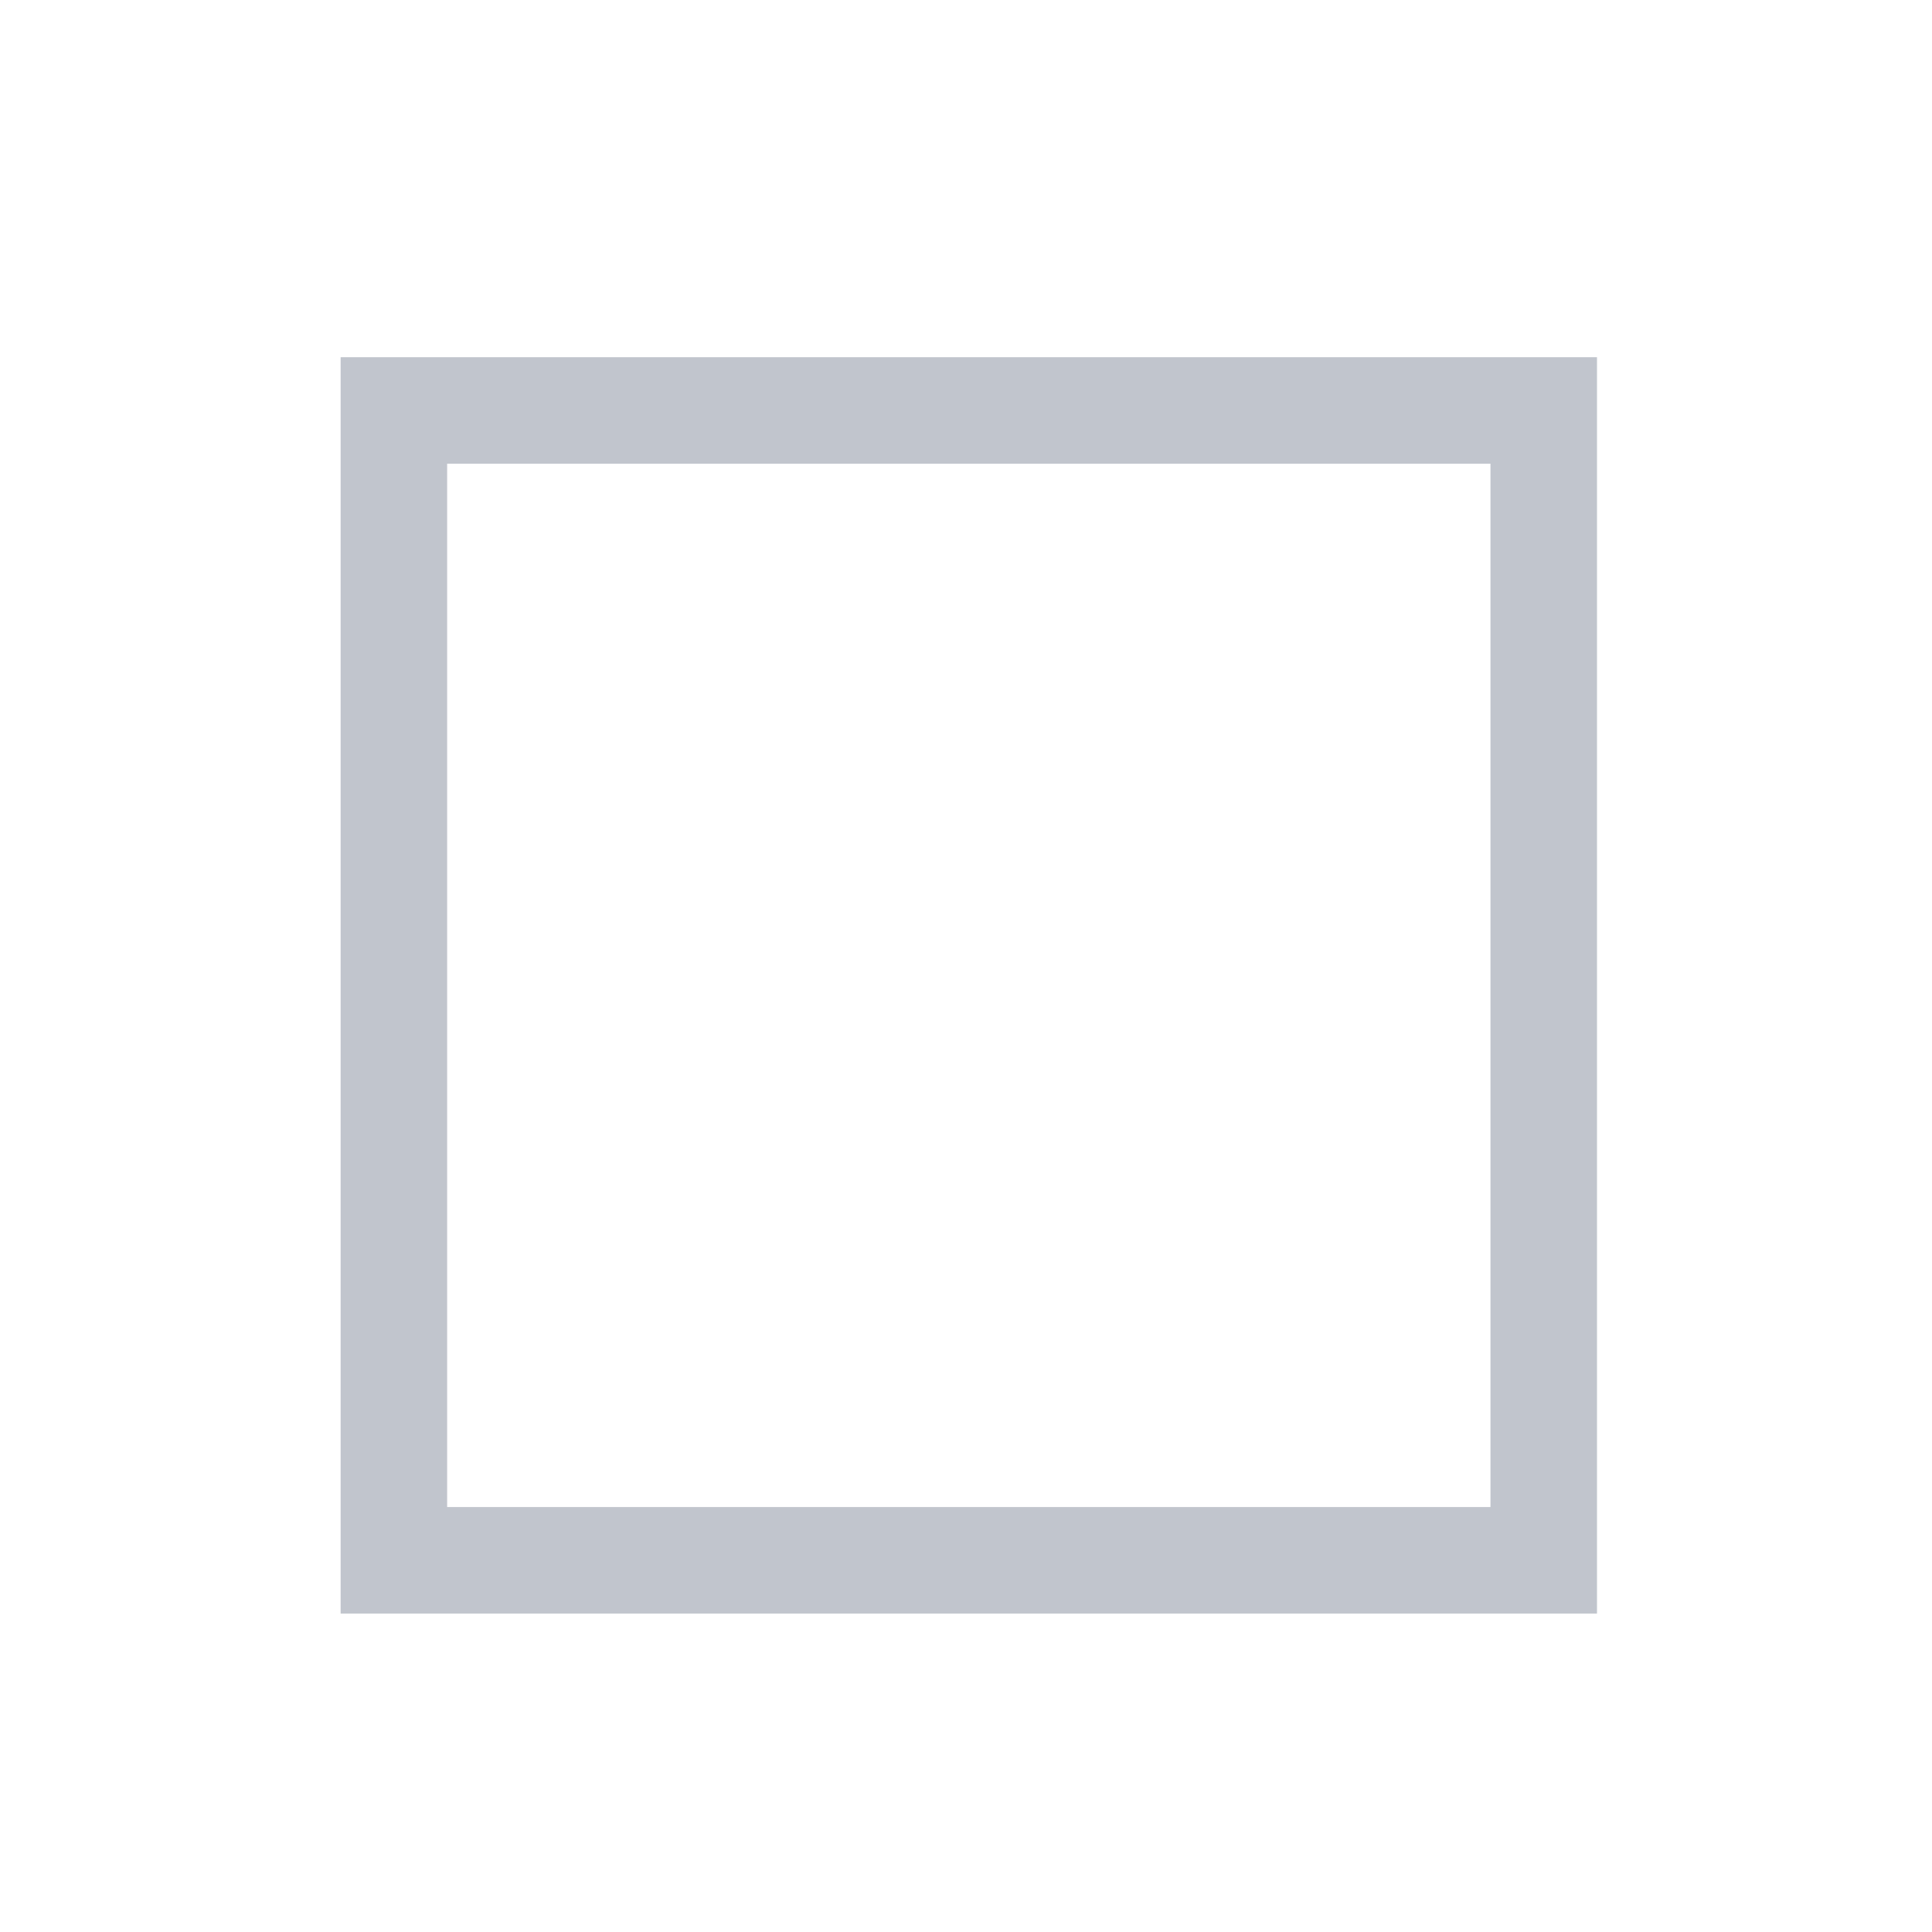 <svg xmlns:dc="http://purl.org/dc/elements/1.1/" xmlns:cc="http://creativecommons.org/ns#" xmlns:rdf="http://www.w3.org/1999/02/22-rdf-syntax-ns#" xmlns:svg="http://www.w3.org/2000/svg" xmlns="http://www.w3.org/2000/svg" xmlns:sodipodi="http://sodipodi.sourceforge.net/DTD/sodipodi-0.dtd" xmlns:inkscape="http://www.inkscape.org/namespaces/inkscape" version="1.1" sodipodi:docname="maximize_icon.svg" inkscape:version="1.0 (4035a4fb49, 2020-05-01)" width="512" height="512"><rect id="backgroundrect" width="100%" height="100%" x="0" y="0" fill="none" stroke="none"/>
  <defs id="defs8"/>
  <sodipodi:namedview inkscape:document-rotation="0" pagecolor="#ffffff" bordercolor="#666666" borderopacity="1" objecttolerance="10" gridtolerance="10" guidetolerance="10" inkscape:pageopacity="0" inkscape:pageshadow="2" inkscape:window-width="1920" inkscape:window-height="1027" id="namedview6" showgrid="false" inkscape:zoom="0.83984375" inkscape:cx="229.96684" inkscape:cy="246.74177" inkscape:window-x="1912" inkscape:window-y="-4" inkscape:window-maximized="1" inkscape:current-layer="svg4"/>
  
<g class="currentLayer" style=""><title>Layer 1</title><path sodipodi:nodetypes="cccccccccc" id="rect835" style="stroke-width: 0.8;" d="M 90.27,94.661 V 427.609 H 423.218 V 94.661 Z M 118.497,122.888 H 394.991 V 399.383 H 118.497 Z" class="selected" fill="#c1c5cd" fill-opacity="1"/></g></svg>